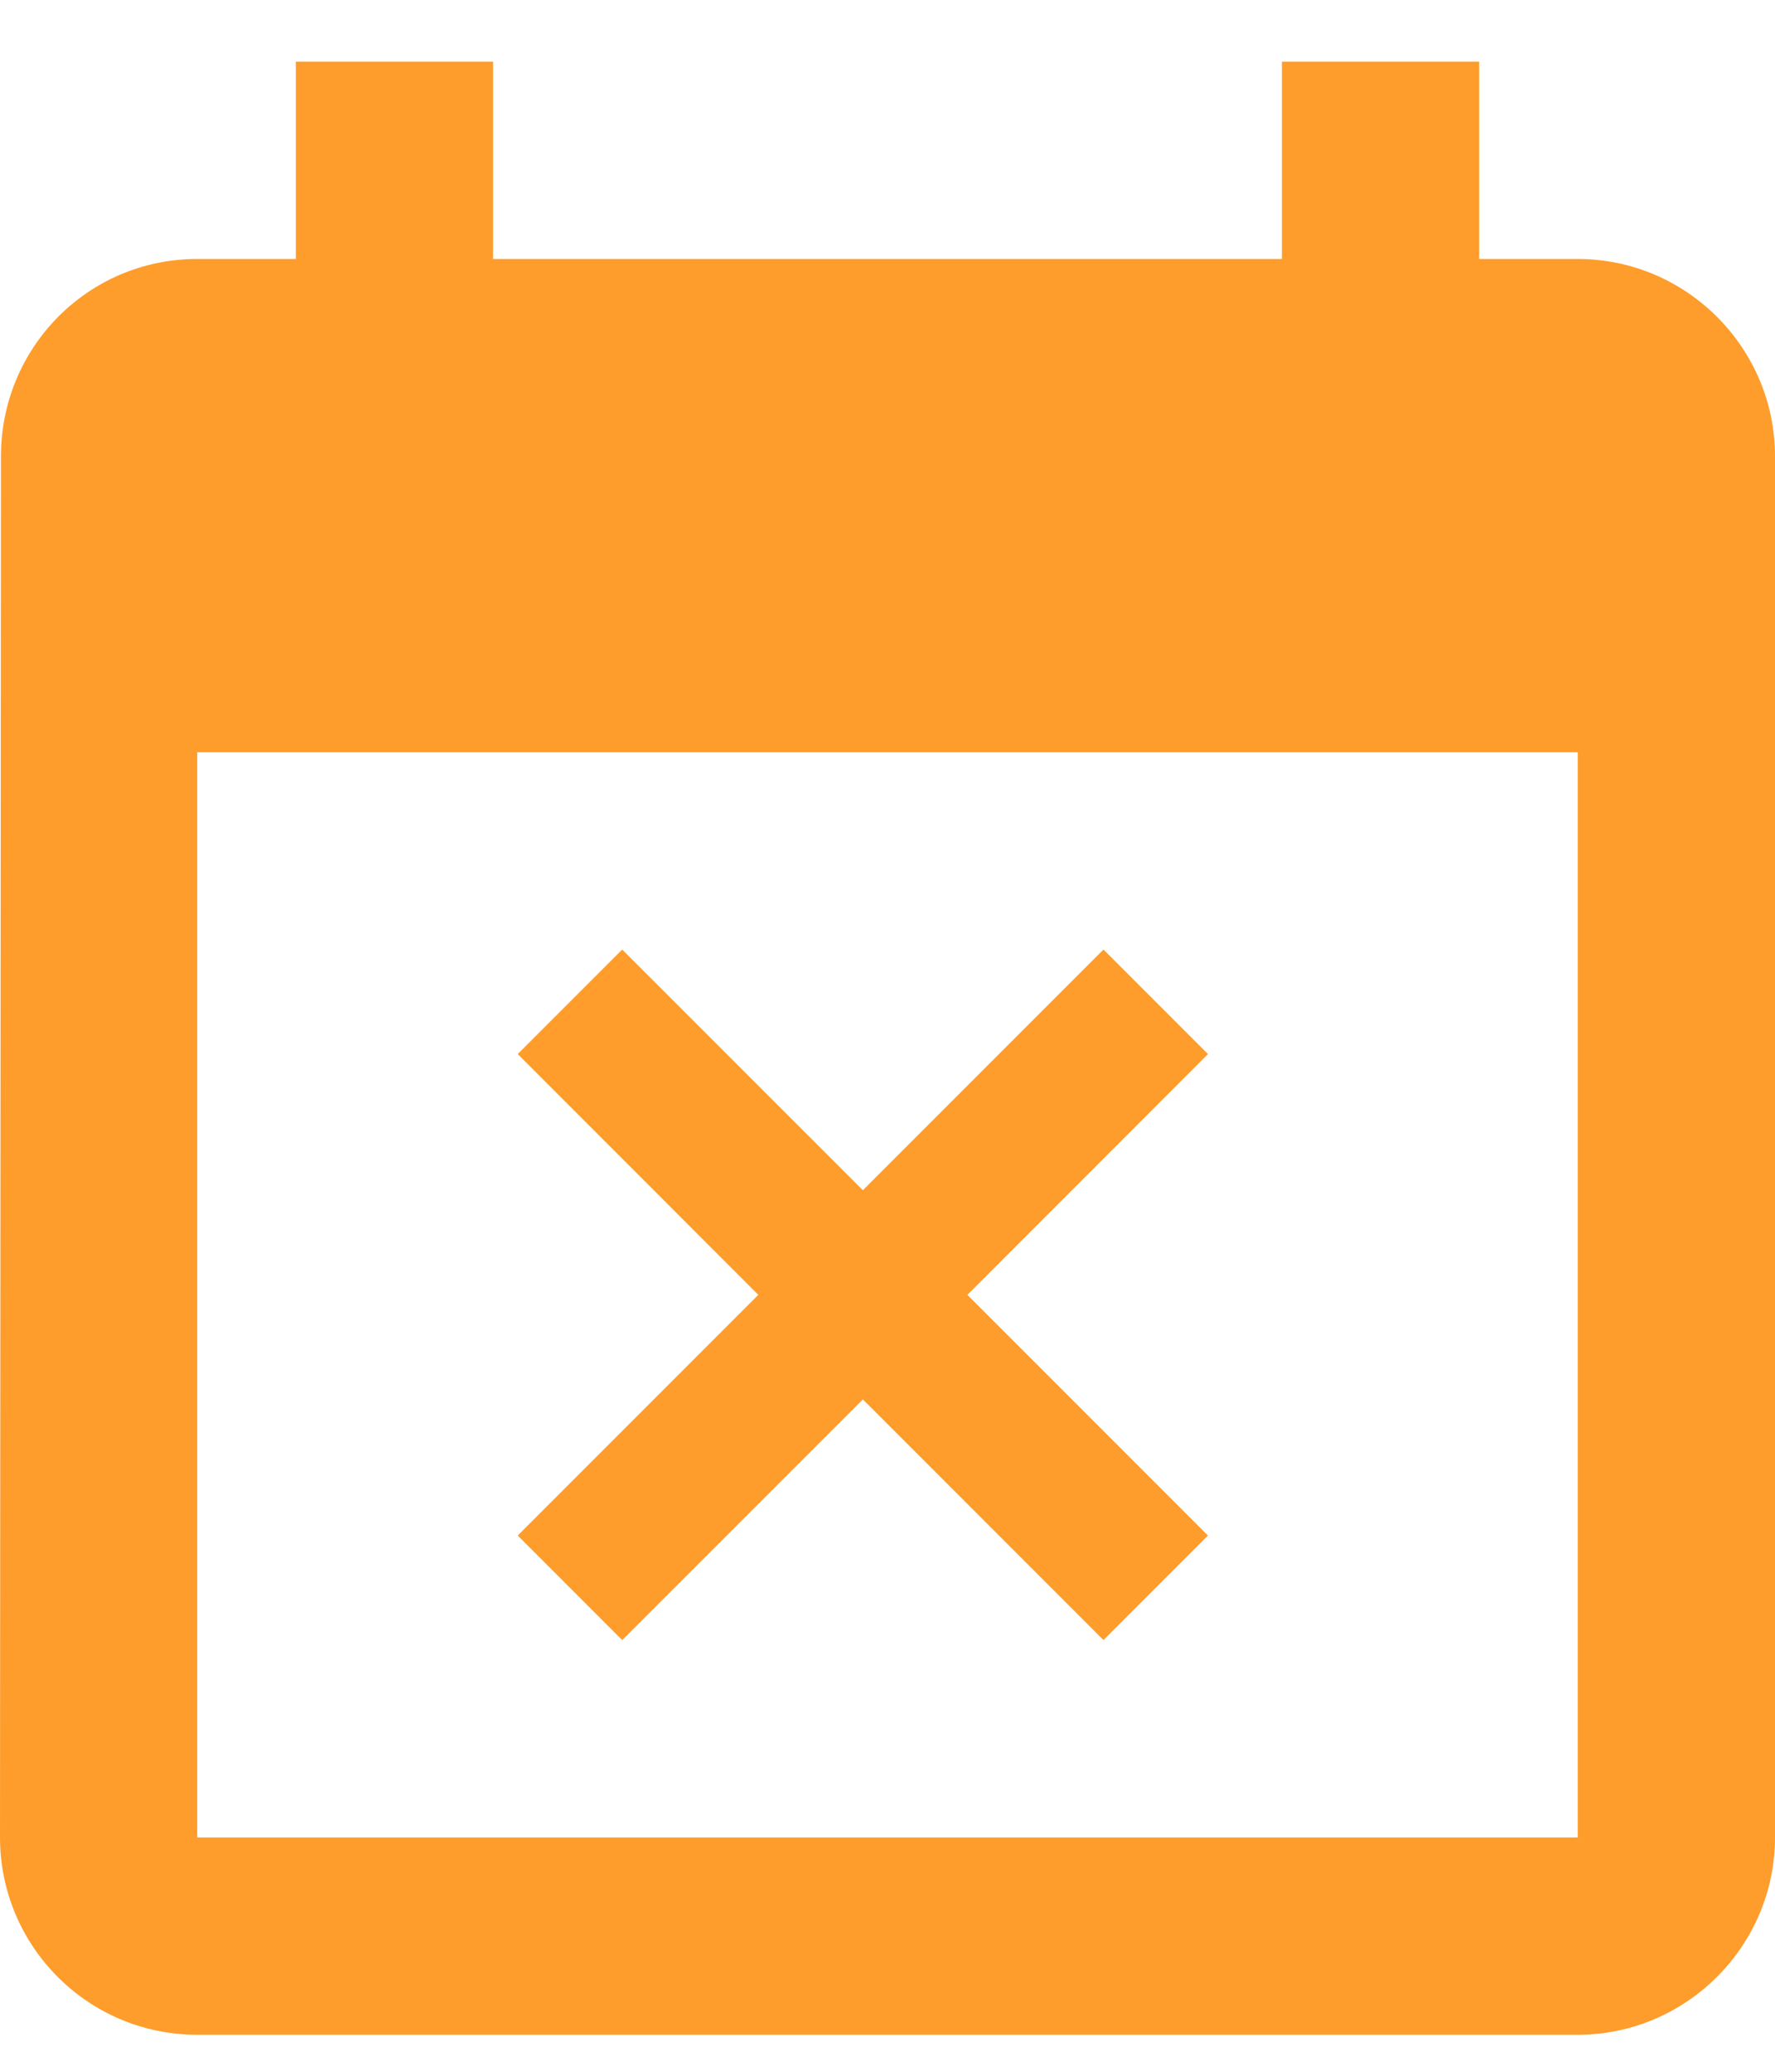 <svg width="24" height="28" viewBox="0 0 24 28" fill="none" xmlns="http://www.w3.org/2000/svg">
<path d="M8.413 22.166L11.667 18.913L14.92 22.166L16.333 20.753L13.08 17.5L16.333 14.246L14.92 12.833L11.667 16.086L8.413 12.833L7 14.246L10.253 17.5L7 20.753L8.413 22.166ZM21.333 3.5H20V0.833H17.333V3.5H6.667V0.833H4V3.5H2.667C1.187 3.5 0.013 4.7 0.013 6.166L0 24.833C0 26.3 1.187 27.5 2.667 27.5H21.333C22.8 27.5 24 26.3 24 24.833V6.166C24 4.7 22.8 3.5 21.333 3.5ZM21.333 24.833H2.667V10.166H21.333V24.833Z" fill="#FE9D2B"/>
</svg>
